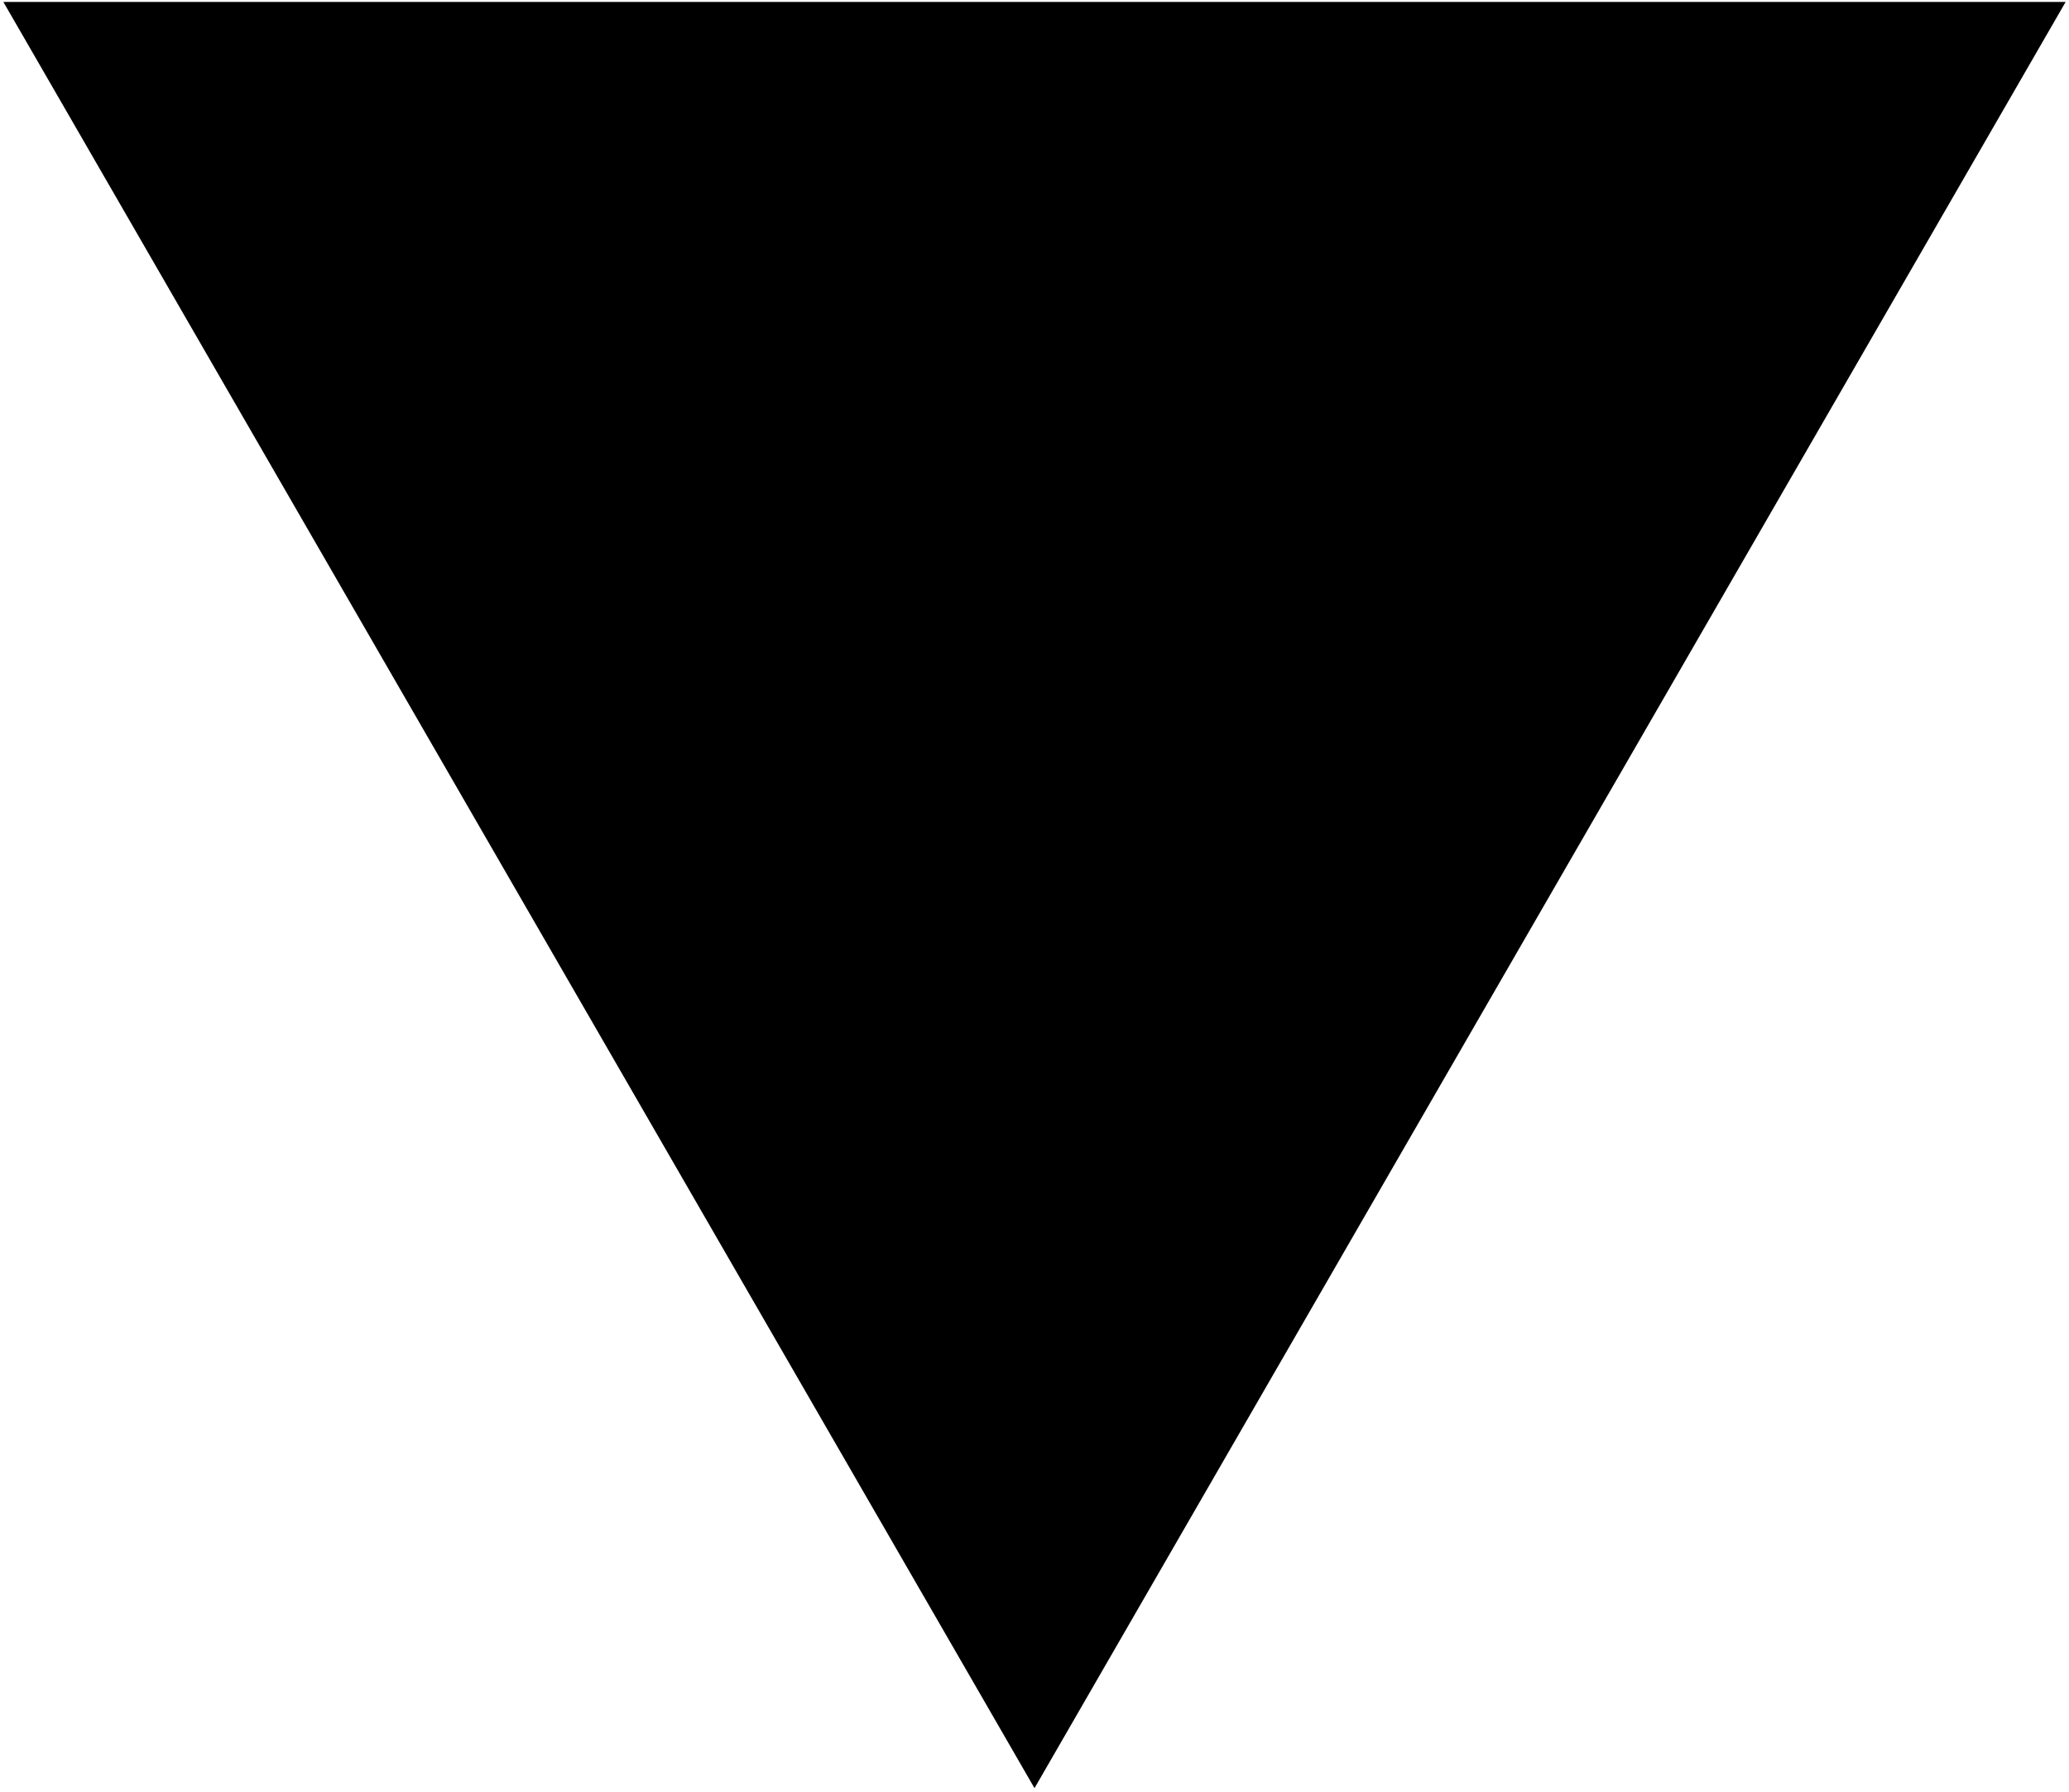 <?xml version="1.0" encoding="utf-8"?>
<!-- Generator: Adobe Illustrator 12.0.0, SVG Export Plug-In . SVG Version: 6.00 Build 51448)  -->
<!DOCTYPE svg PUBLIC "-//W3C//DTD SVG 1.1//EN" "http://www.w3.org/Graphics/SVG/1.1/DTD/svg11.dtd">
<svg  version="1.1" id="Layer_1" xmlns="http://www.w3.org/2000/svg" xmlns:xlink="http://www.w3.org/1999/xlink"  width="531.74" height="460.5"
	 viewBox="0 0 531.74 460.5" overflow="visible" enable-background="new 0 0 531.74 460.5" xml:space="preserve">
<polygon points="530.874,0.5 265.87,459.5 0.866,0.5 "/>
</svg>
